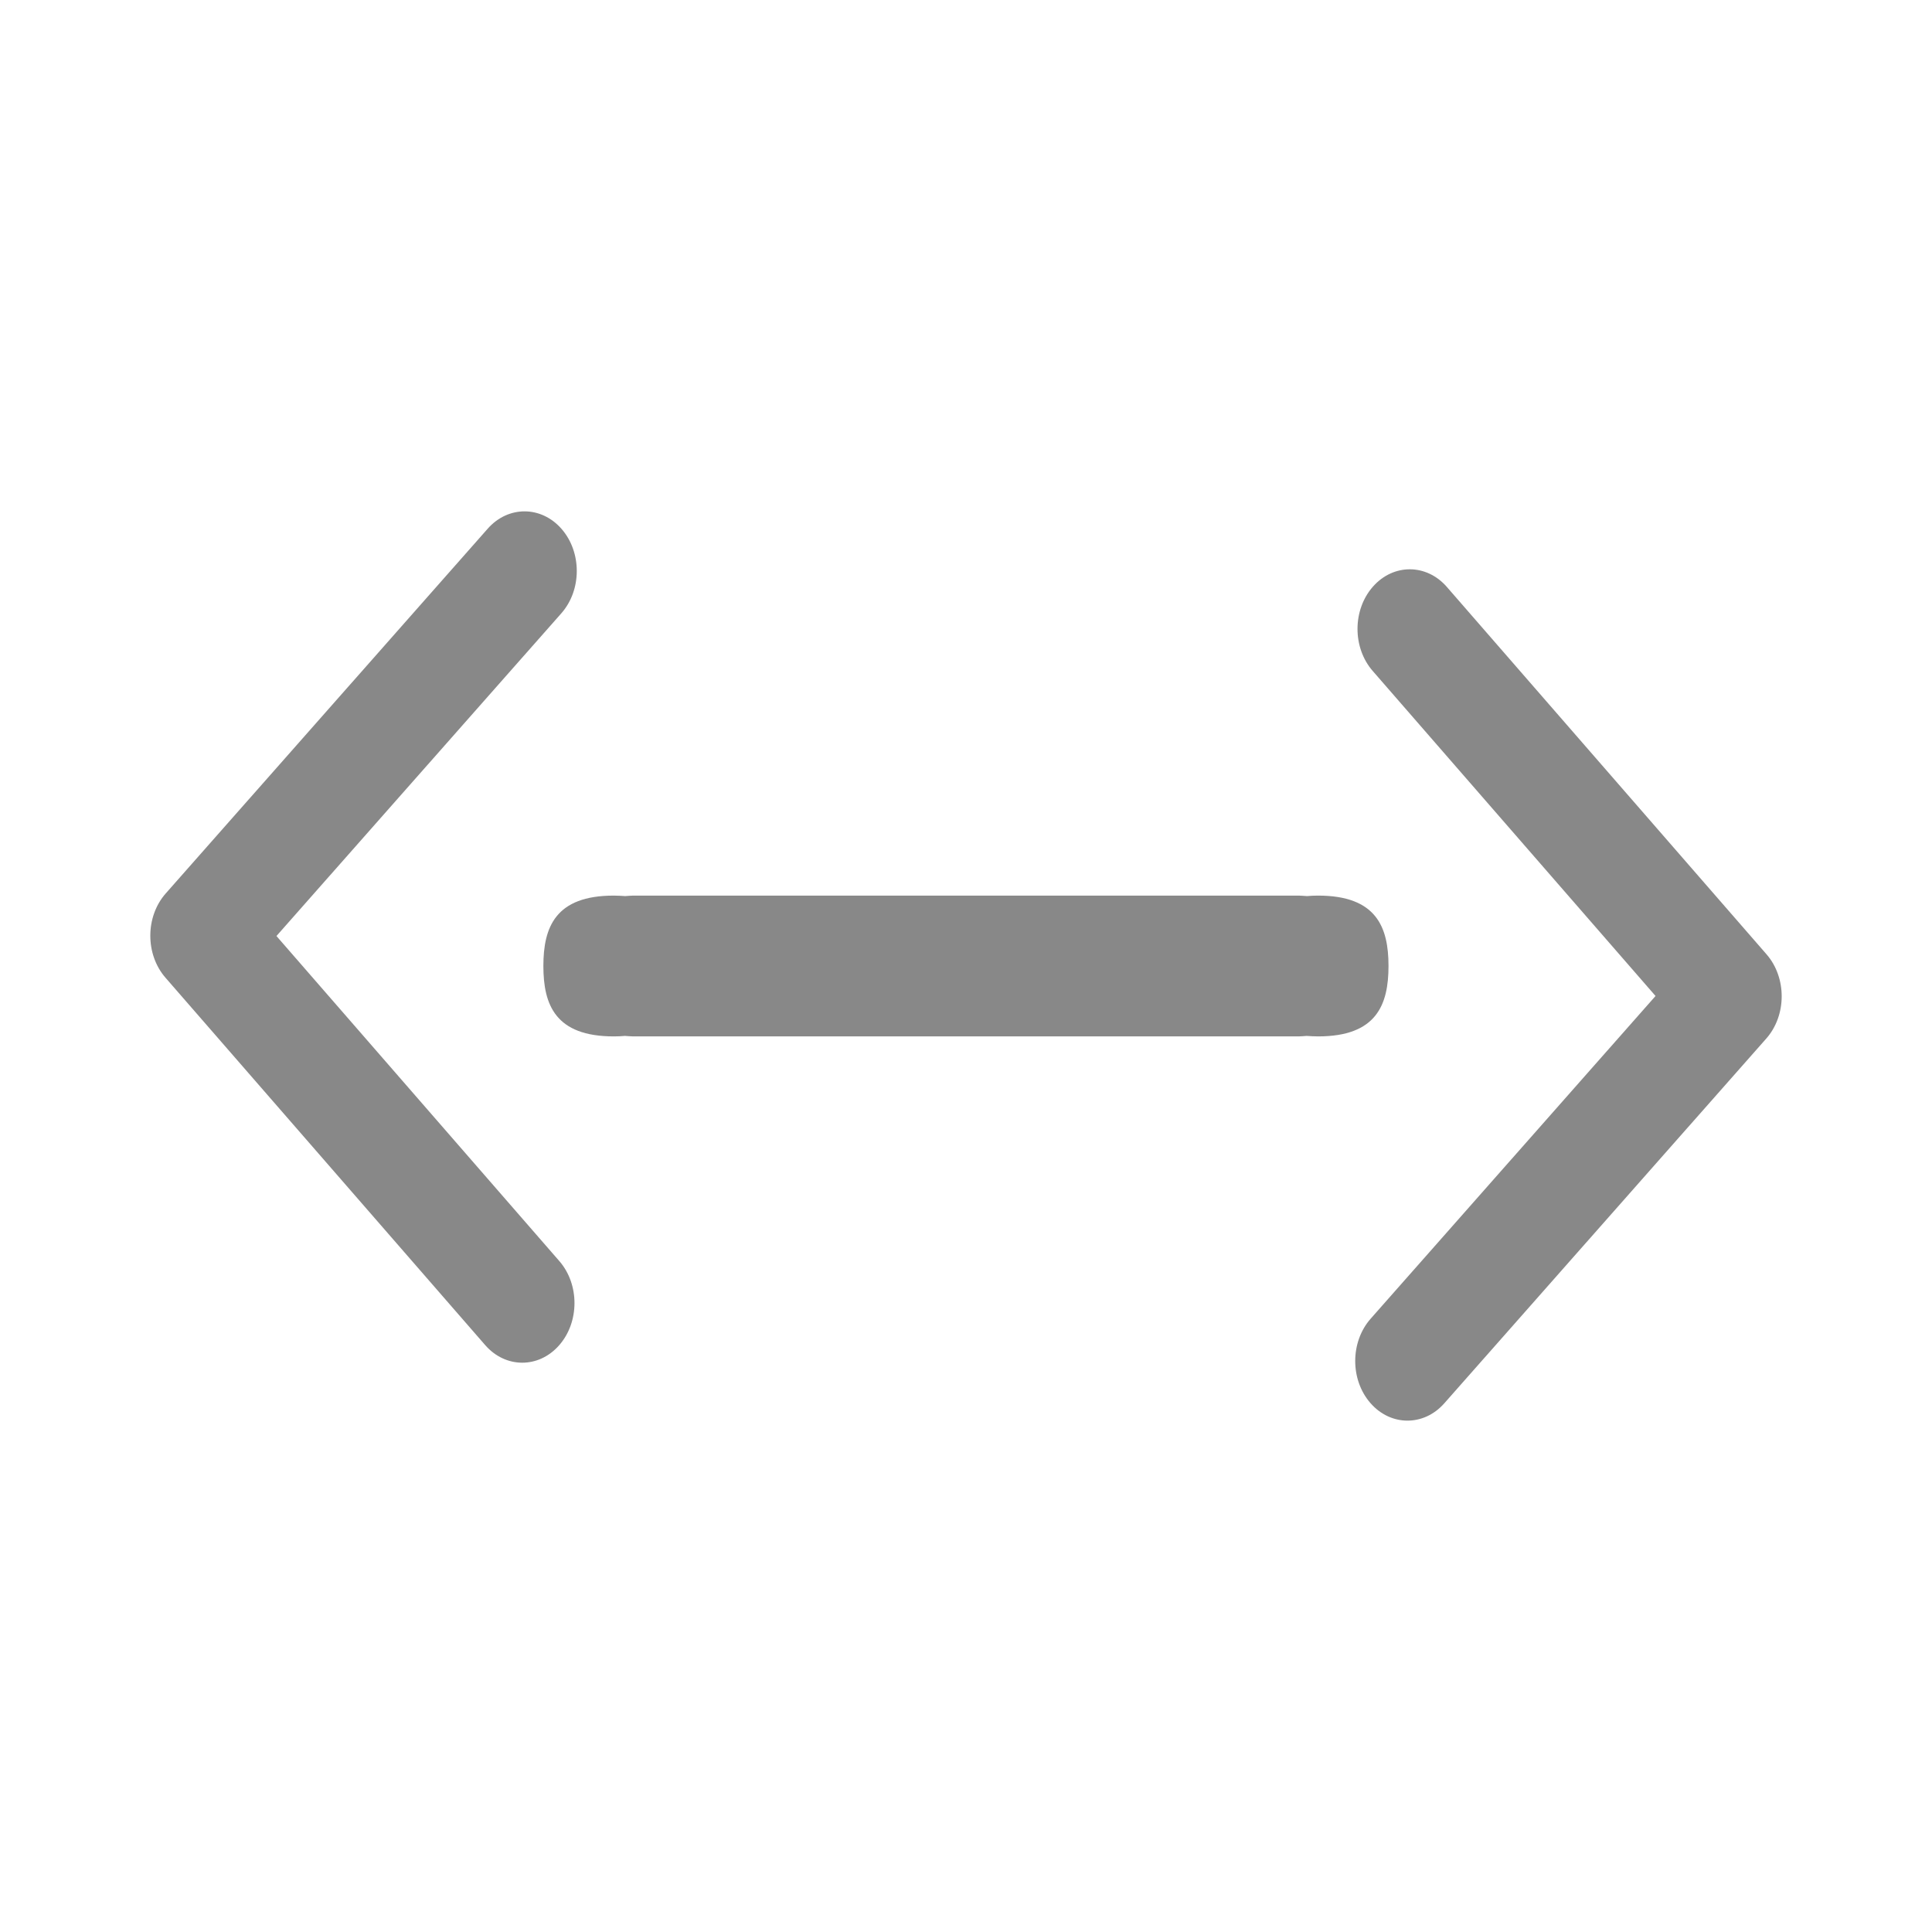 <?xml version="1.0" encoding="UTF-8" standalone="no"?>
<svg
   xmlns:dc="http://purl.org/dc/elements/1.1/"
   xmlns:cc="http://creativecommons.org/ns#"
   xmlns:rdf="http://www.w3.org/1999/02/22-rdf-syntax-ns#"
   xmlns:svg="http://www.w3.org/2000/svg"
   xmlns="http://www.w3.org/2000/svg"
   xmlns:sodipodi="http://sodipodi.sourceforge.net/DTD/sodipodi-0.dtd"
   xmlns:inkscape="http://www.inkscape.org/namespaces/inkscape"
   version="1.1"
   width="16"
   height="16"
   viewBox="0 0 16 16"
   id="svg2"
   inkscape:version="0.91 r13725"
   sodipodi:docname="network-idle-symbolic1.svg">
  <defs
     id="defs8">
    <filter
       style="color-interpolation-filters:sRGB"
       id="filter7554">
      <feBlend
         mode="darken"
         in2="BackgroundImage"
         id="feBlend7556" />
    </filter>
    <linearGradient
       id="linearGradient3257">
      <stop
         id="stop3259"
         style="stop-color:#a50000;stop-opacity:1"
         offset="0" />
      <stop
         id="stop3261"
         style="stop-color:#e73800;stop-opacity:1"
         offset="1" />
    </linearGradient>
    <clipPath
       id="clipPath4210"
       clipPathUnits="userSpaceOnUse">
      <rect
         style="opacity:1;fill:#0000ff;fill-opacity:0.514;stroke:none;stroke-opacity:1"
         id="rect4212"
         width="34"
         height="34"
         x="-7"
         y="1024.362" />
    </clipPath>
    <clipPath
       id="clipPath4160"
       clipPathUnits="userSpaceOnUse">
      <rect
         y="1028.362"
         x="-6"
         height="32"
         width="32"
         id="rect4162"
         style="opacity:1;fill:#aade87;fill-opacity:0.472;stroke:none;stroke-opacity:1" />
    </clipPath>
  </defs>
  <sodipodi:namedview
     pagecolor="#ffffff"
     bordercolor="#666666"
     borderopacity="1"
     objecttolerance="10"
     gridtolerance="10"
     guidetolerance="10"
     inkscape:pageopacity="0"
     inkscape:pageshadow="2"
     inkscape:window-width="640"
     inkscape:window-height="480"
     id="namedview6"
     showgrid="false"
     inkscape:zoom="10.289877"
     inkscape:cx="-21.490796"
     inkscape:cy="19.79846"
     inkscape:current-layer="svg2" />
  <g
     id="g3-9"
     transform="matrix(0.011,0,0,0.011,-3.325,5.433)"
     style="fill:#4d4d4d;fill-opacity:0.667">
    <g
       id="g5-4"
       style="fill:#4d4d4d;fill-opacity:0.667" />
  </g>
  <g
     style="font-style:normal;font-weight:normal;font-size:11.597px;line-height:125%;font-family:sans-serif;letter-spacing:0px;word-spacing:0px;fill:#4d4d4d;fill-opacity:0.667;stroke:none;stroke-width:1px;stroke-linecap:butt;stroke-linejoin:miter;stroke-opacity:1"
     id="text4361"
     transform="matrix(0.701,0,0,0.701,1.429,3.579)" />
  <path
     style="opacity:1;fill:#4d4d4d;fill-opacity:0.667;stroke:none;stroke-width:2;stroke-miterlimit:4;stroke-dasharray:none;stroke-opacity:1"
     d="m 5.083,7.417 c -0.483,0 -0.583,0.261 -0.583,0.583 0,0.322 0.1,0.583 0.583,0.583 0.031,-1.785e-4 0.062,-0.001 0.092,-0.004 0.023,8.167e-4 0.044,0.004 0.067,0.004 l 5.514,0 c 0.022,0 0.043,-0.003 0.065,-0.004 0.031,0.002 0.063,0.004 0.095,0.004 0.483,0 0.583,-0.261 0.583,-0.583 0,-0.322 -0.1,-0.583 -0.583,-0.583 -0.031,1.785e-4 -0.062,0.001 -0.092,0.004 -0.023,-8.254e-4 -0.044,-0.004 -0.067,-0.004 l -5.514,0 c -0.022,0 -0.043,0.003 -0.065,0.004 -0.031,-0.002 -0.063,-0.004 -0.095,-0.004 z"
     id="rect4356"
     inkscape:connector-curvature="0"
     sodipodi:nodetypes="csccssccsccsscc" />
  <g
     style="fill:#4d4d4d;fill-opacity:0.667"
     transform="matrix(0.383,0,0,0.437,-126.223,-230.596)"
     id="layer1"
     inkscape:label="Capa 1">
    <g
       style="fill:#4d4d4d;fill-opacity:0.667"
       inkscape:label="Capa 1"
       id="layer1-9"
       transform="matrix(0,-1.082,-1.082,0,1464.675,557.154)">
      <g
         transform="matrix(1.1827033e-4,0.033,-0.033,1.1827033e-4,18.269,1034.35)"
         id="g3"
         style="fill:#4d4d4d;fill-opacity:0.667">
        <path
           inkscape:connector-curvature="0"
           id="path5"
           d="M 345.441,248.292 151.154,442.573 c -12.359,12.365 -32.397,12.365 -44.75,0 -12.354,-12.354 -12.354,-32.391 0,-44.744 L 278.318,225.92 106.409,54.017 c -12.354,-12.359 -12.354,-32.394 0,-44.748 12.354,-12.359 32.391,-12.359 44.75,0 l 194.287,194.284 c 6.177,6.18 9.262,14.271 9.262,22.366 0,8.099 -3.091,16.196 -9.267,22.373 z"
           style="fill:#4d4d4d;fill-opacity:0.667" />
      </g>
    </g>
  </g>
  <g
     style="fill:#4d4d4d;fill-opacity:0.667"
     inkscape:label="Capa 1"
     id="g4290"
     transform="matrix(-0.383,0,0,-0.437,142.223,246.596)">
    <g
       style="fill:#4d4d4d;fill-opacity:0.667"
       transform="matrix(0,-1.082,-1.082,0,1464.675,557.154)"
       id="g4292"
       inkscape:label="Capa 1">
      <g
         style="fill:#4d4d4d;fill-opacity:0.667"
         id="g4294"
         transform="matrix(1.1827033e-4,0.033,-0.033,1.1827033e-4,18.269,1034.35)">
        <path
           style="fill:#4d4d4d;fill-opacity:0.667"
           d="M 345.441,248.292 151.154,442.573 c -12.359,12.365 -32.397,12.365 -44.75,0 -12.354,-12.354 -12.354,-32.391 0,-44.744 L 278.318,225.92 106.409,54.017 c -12.354,-12.359 -12.354,-32.394 0,-44.748 12.354,-12.359 32.391,-12.359 44.75,0 l 194.287,194.284 c 6.177,6.18 9.262,14.271 9.262,22.366 0,8.099 -3.091,16.196 -9.267,22.373 z"
           id="path4296"
           inkscape:connector-curvature="0" />
      </g>
    </g>
  </g>
</svg>

